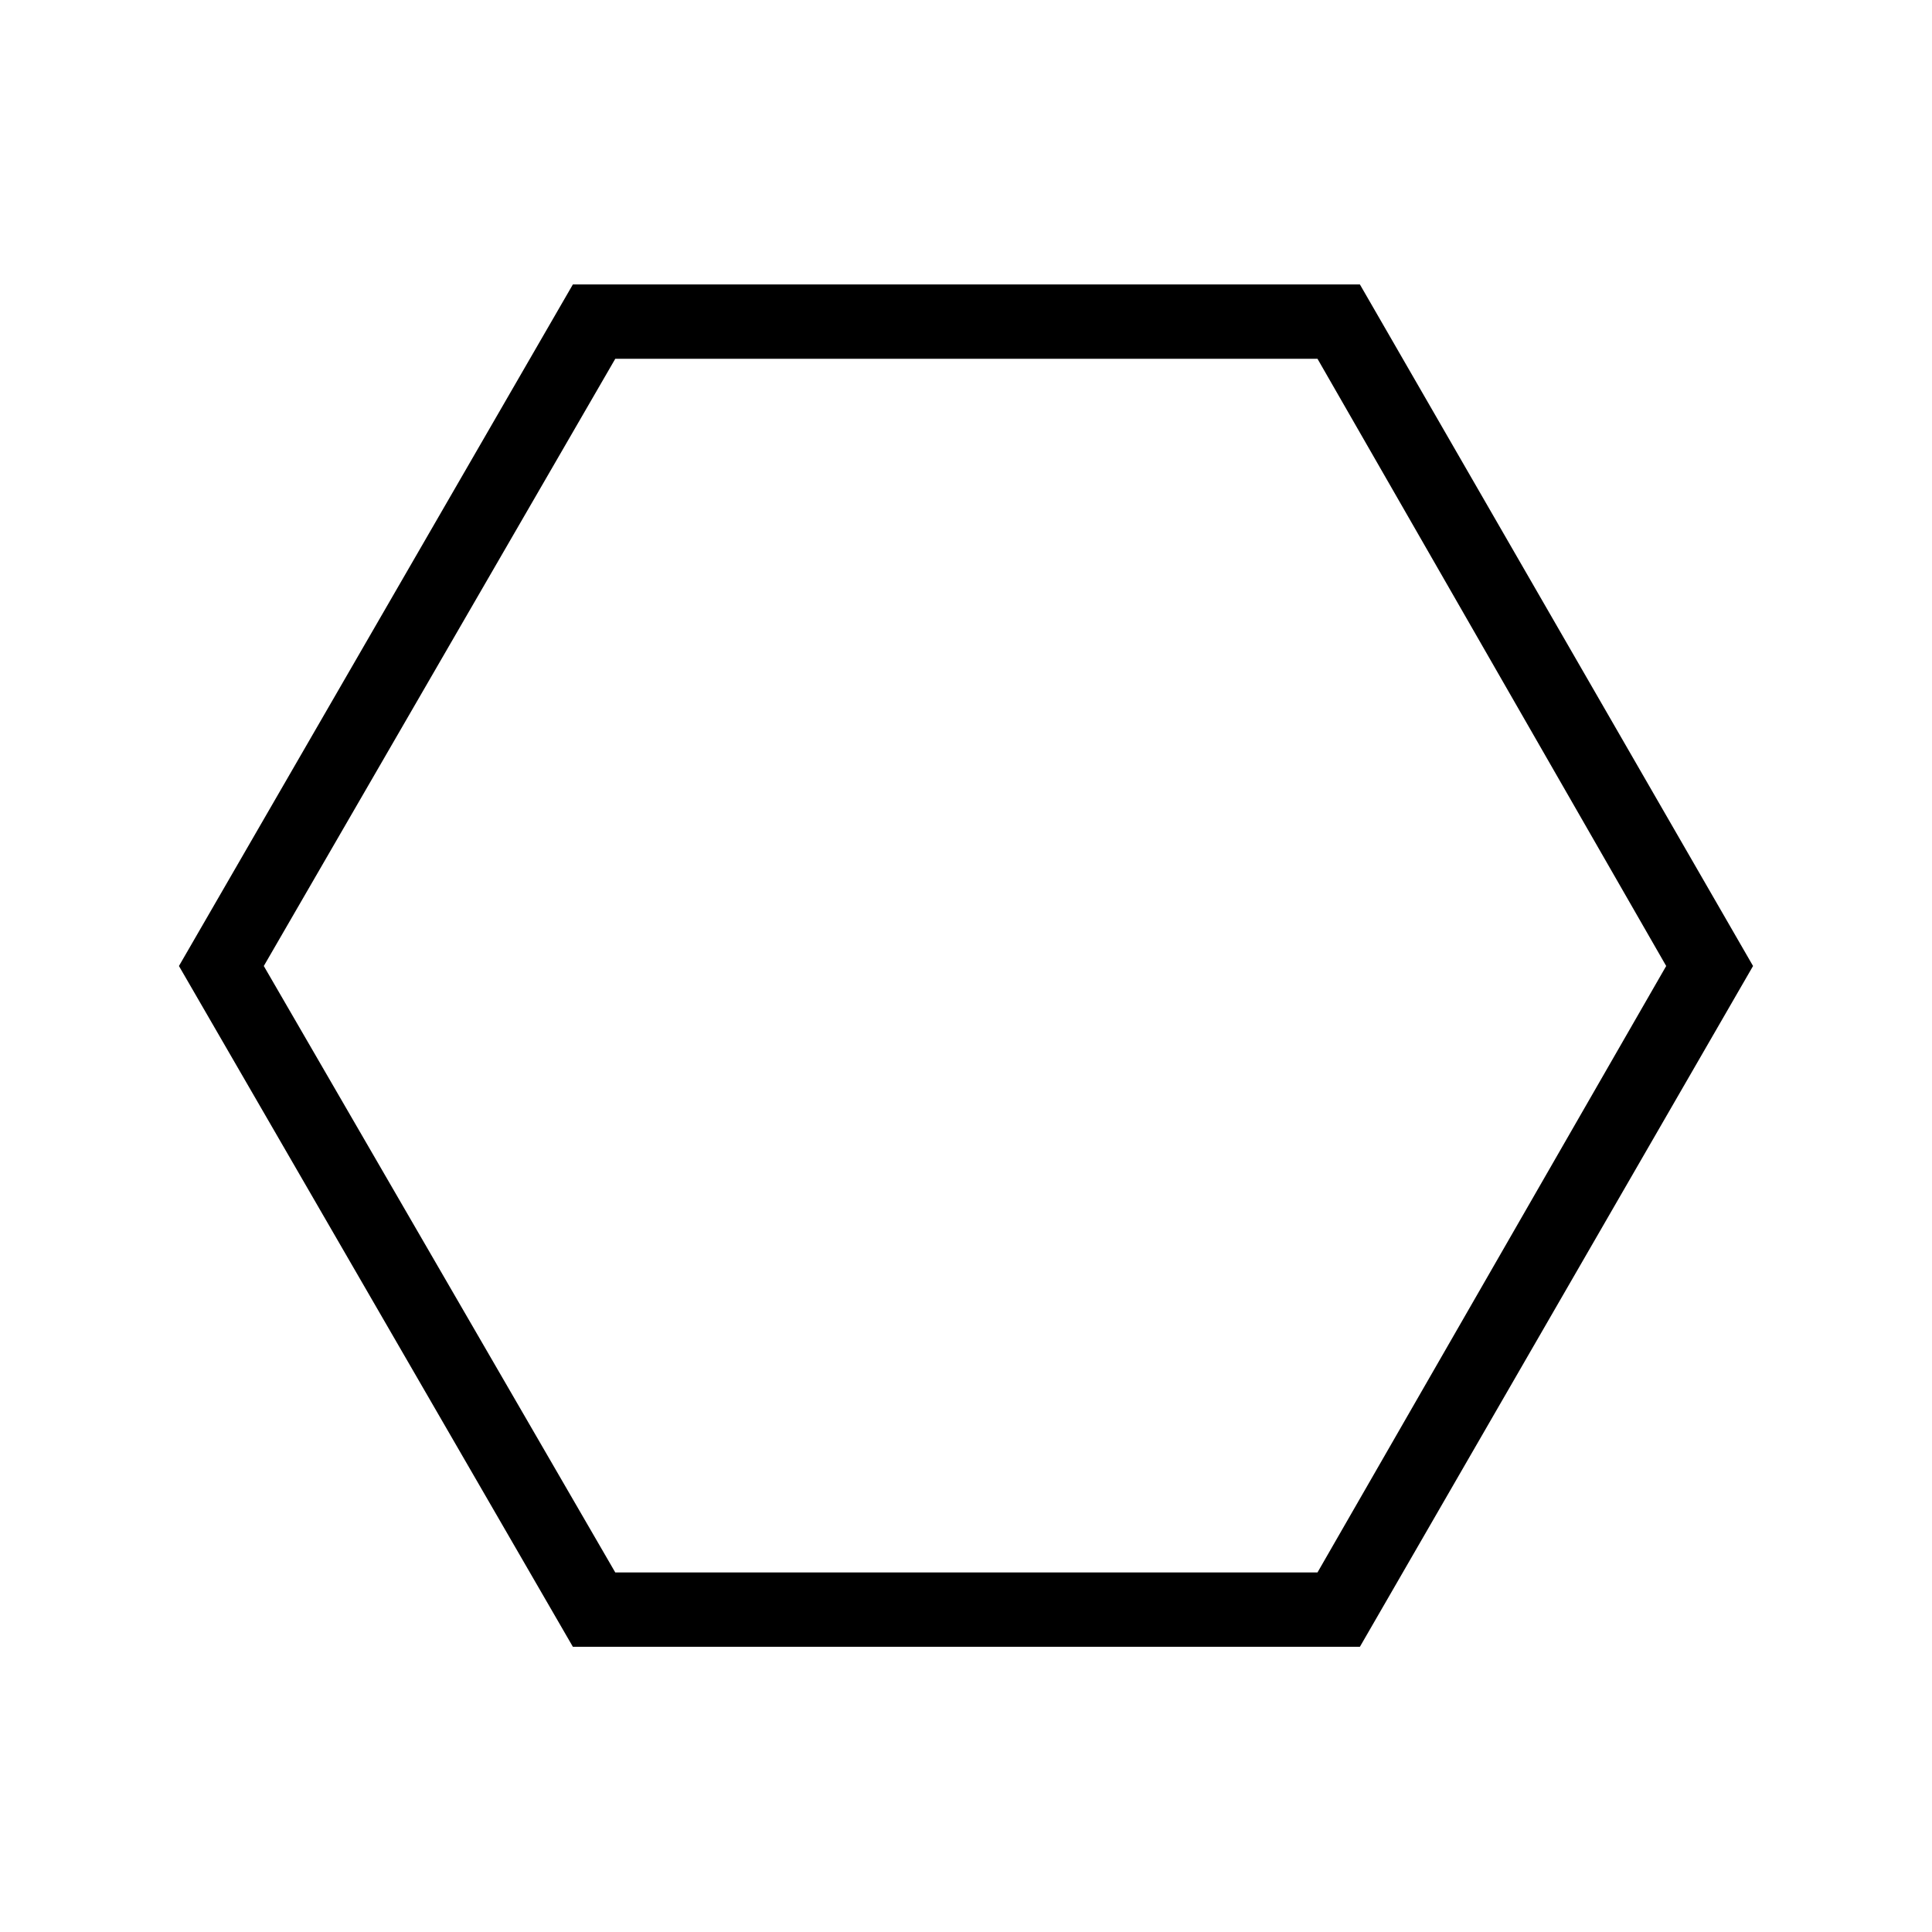 <svg xmlns="http://www.w3.org/2000/svg" height="24" viewBox="0 -960 960 960" width="24"><path d="M284.65-141.73 88.92-480l195.73-338.65h391.08L871.08-480 675.73-141.73H284.65Zm21.08-36.92h348.92L827.92-480 654.65-781.73H305.73L131.08-480l174.65 301.35ZM480-480Z"/></svg>